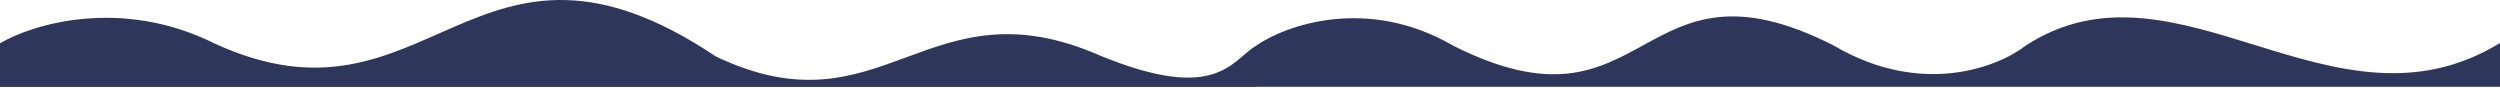 <svg width="2796" height="98" viewBox="0 0 2796 98" fill="none" xmlns="http://www.w3.org/2000/svg">
<path d="M2265.62 50.963C2234.93 75.023 2149.04 108.703 2050.94 50.963C1829.65 -61.607 1846.12 162.503 1625.03 50.963C1529.38 -4.467 1438.49 27.873 1405 50.963V51.083C1377.5 67.083 1361.56 116.023 1230.48 62.233C1036.44 -22.897 988.07 152.603 800.5 63.093C530.11 -117.937 480.44 159.633 239.54 48.423C135.4 -3.207 36.46 26.913 0 48.423V97.223H1405V97.073H2796V48.073C2609.83 162.203 2434.87 -58.757 2265.62 50.953V50.963Z" fill="#2F365B"/>
</svg>
